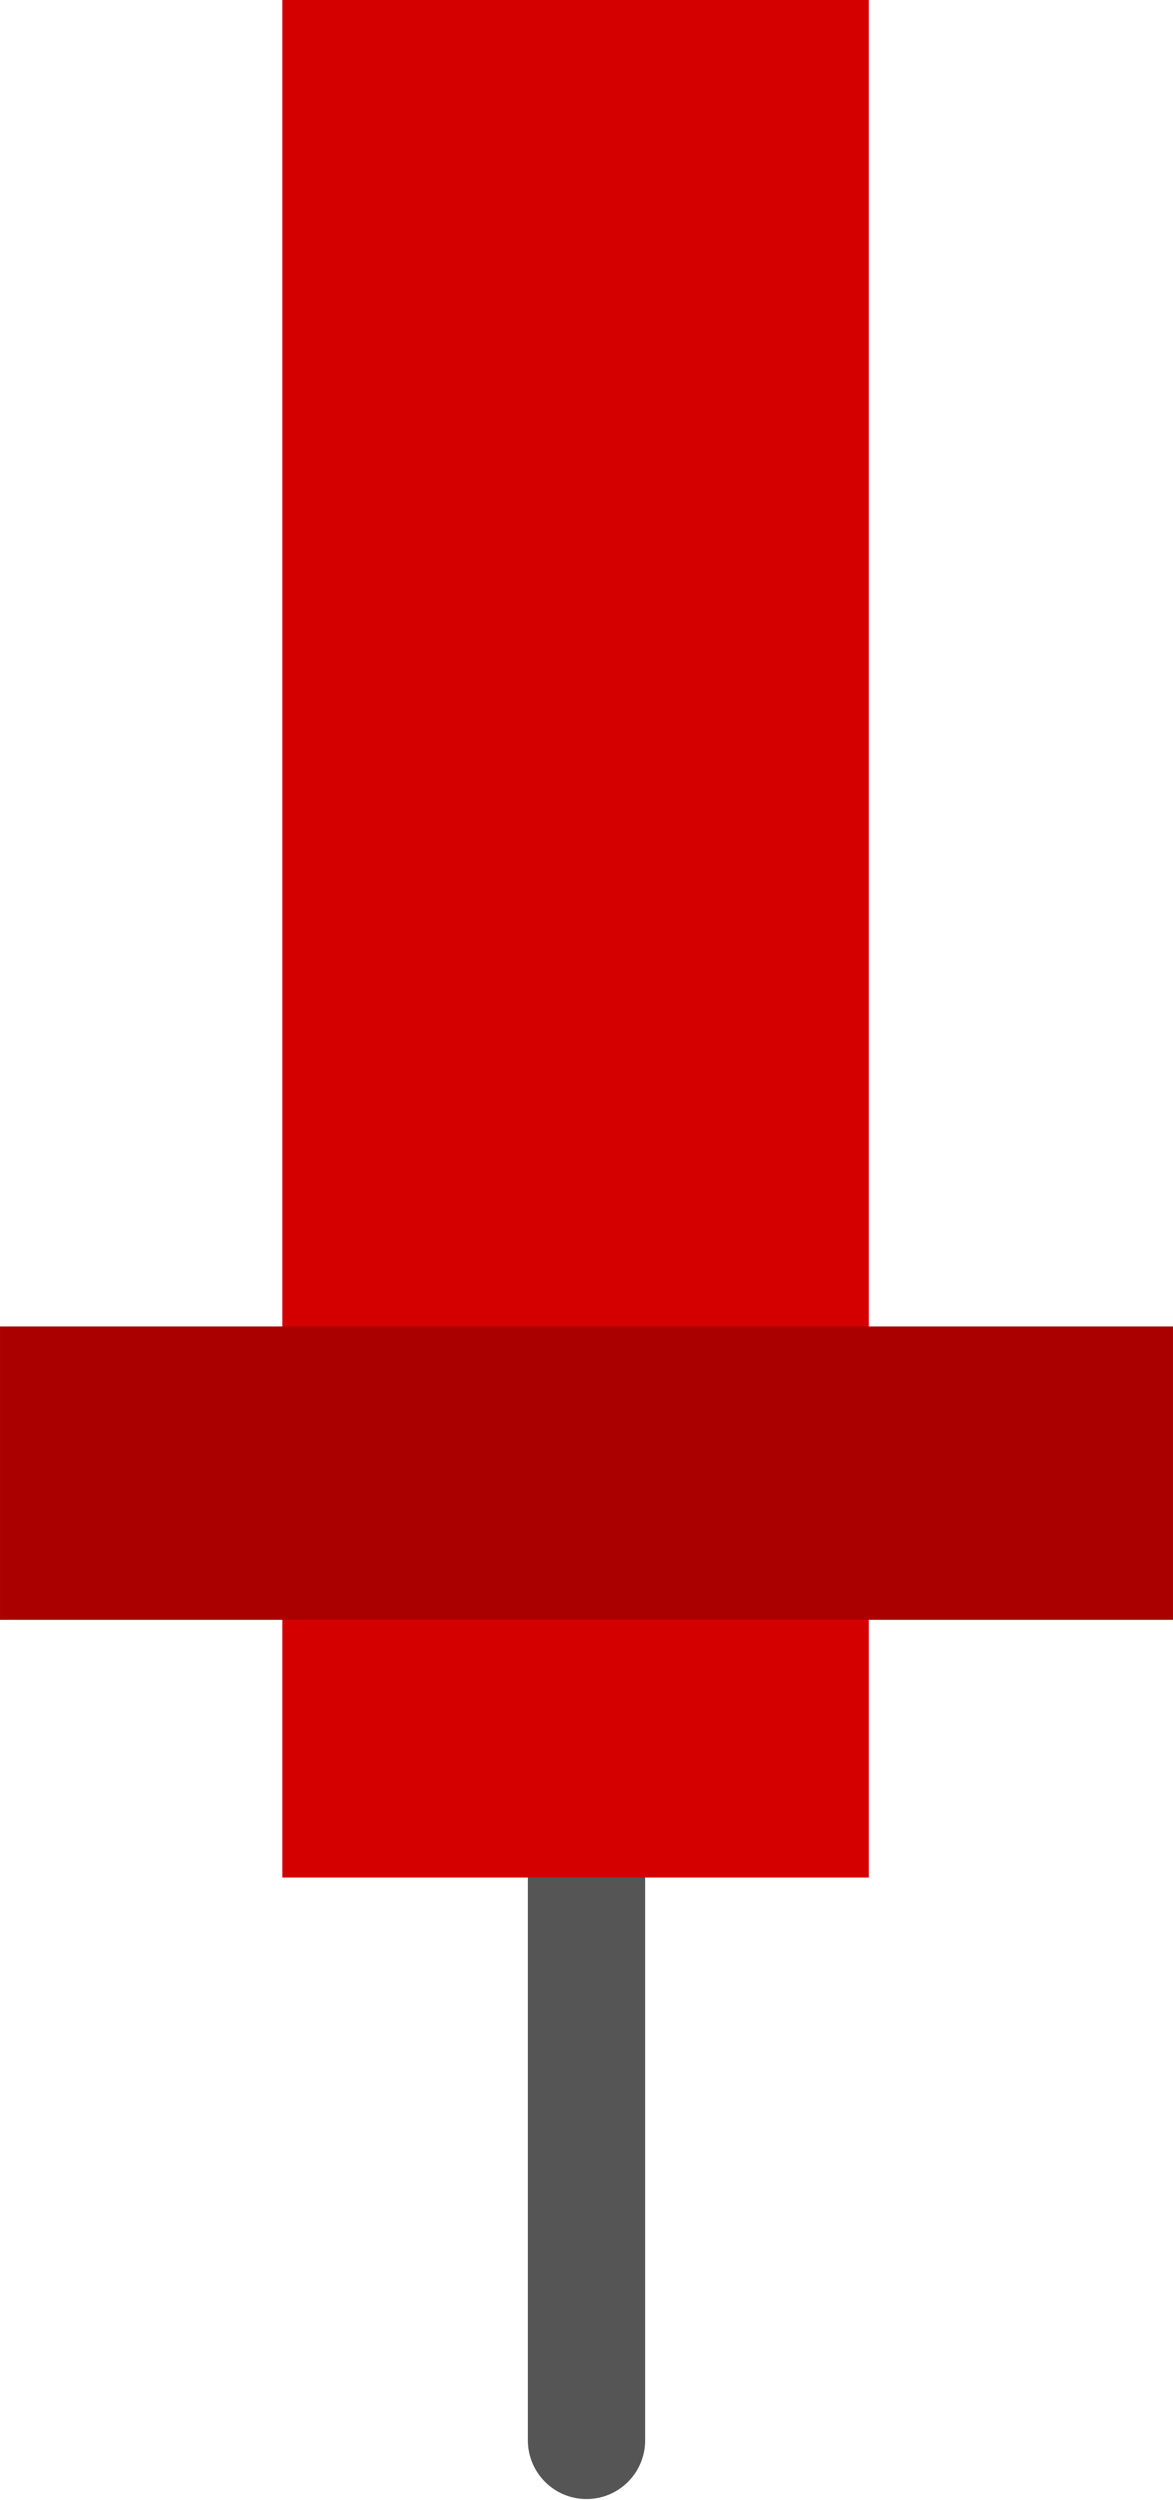 <?xml version='1.0' encoding='UTF-8' standalone='no'?>
<svg
  xmlns:dc="http://purl.org/dc/elements/1.1/"
  xmlns:cc="http://creativecommons.org/ns#"
  xmlns:rdf="http://www.w3.org/1999/02/22-rdf-syntax-ns#"
  xmlns:svg="http://www.w3.org/2000/svg"
  xmlns="http://www.w3.org/2000/svg"
  width="2.54mm"
  height="5.411mm"
  version="1.1"
  viewBox="0 0 100 213.039"
  id="svg168">
  <defs
    id="defs172"
  />
  <g
    id="schematic">
    <line
      id="line1"
      x1="50.001"
      x2="50.001"
      y2="207.967"
      y1="137.967"
      fill="none"
      stroke="#555555"
      stroke-width="10"
      stroke-linecap="round"
    />
    <rect
      y="0"
      x="24.068"
      height="160"
      width="50"
      id="rect64"
      fill="#d40000"
      stroke="none"
      stroke-width="0"
    />
    <rect
      id="rect66"
      width="100"
      height="25"
      x="1.4210855e-14"
      y="113.039"
      fill="#aa0000"
      stroke="none"
      stroke-width="0"
    />
    <rect
      id="connector0pin"
      width="10"
      height="10"
      x="45"
      y="202.967"
      fill="none"
      stroke="none"
      stroke-width="0"
    />
    <rect
      y="3.038"
      x="45"
      height="10"
      width="10"
      id="connector1pin"
      fill="none"
      stroke="none"
      stroke-width="0"
    />
  </g>
</svg>
